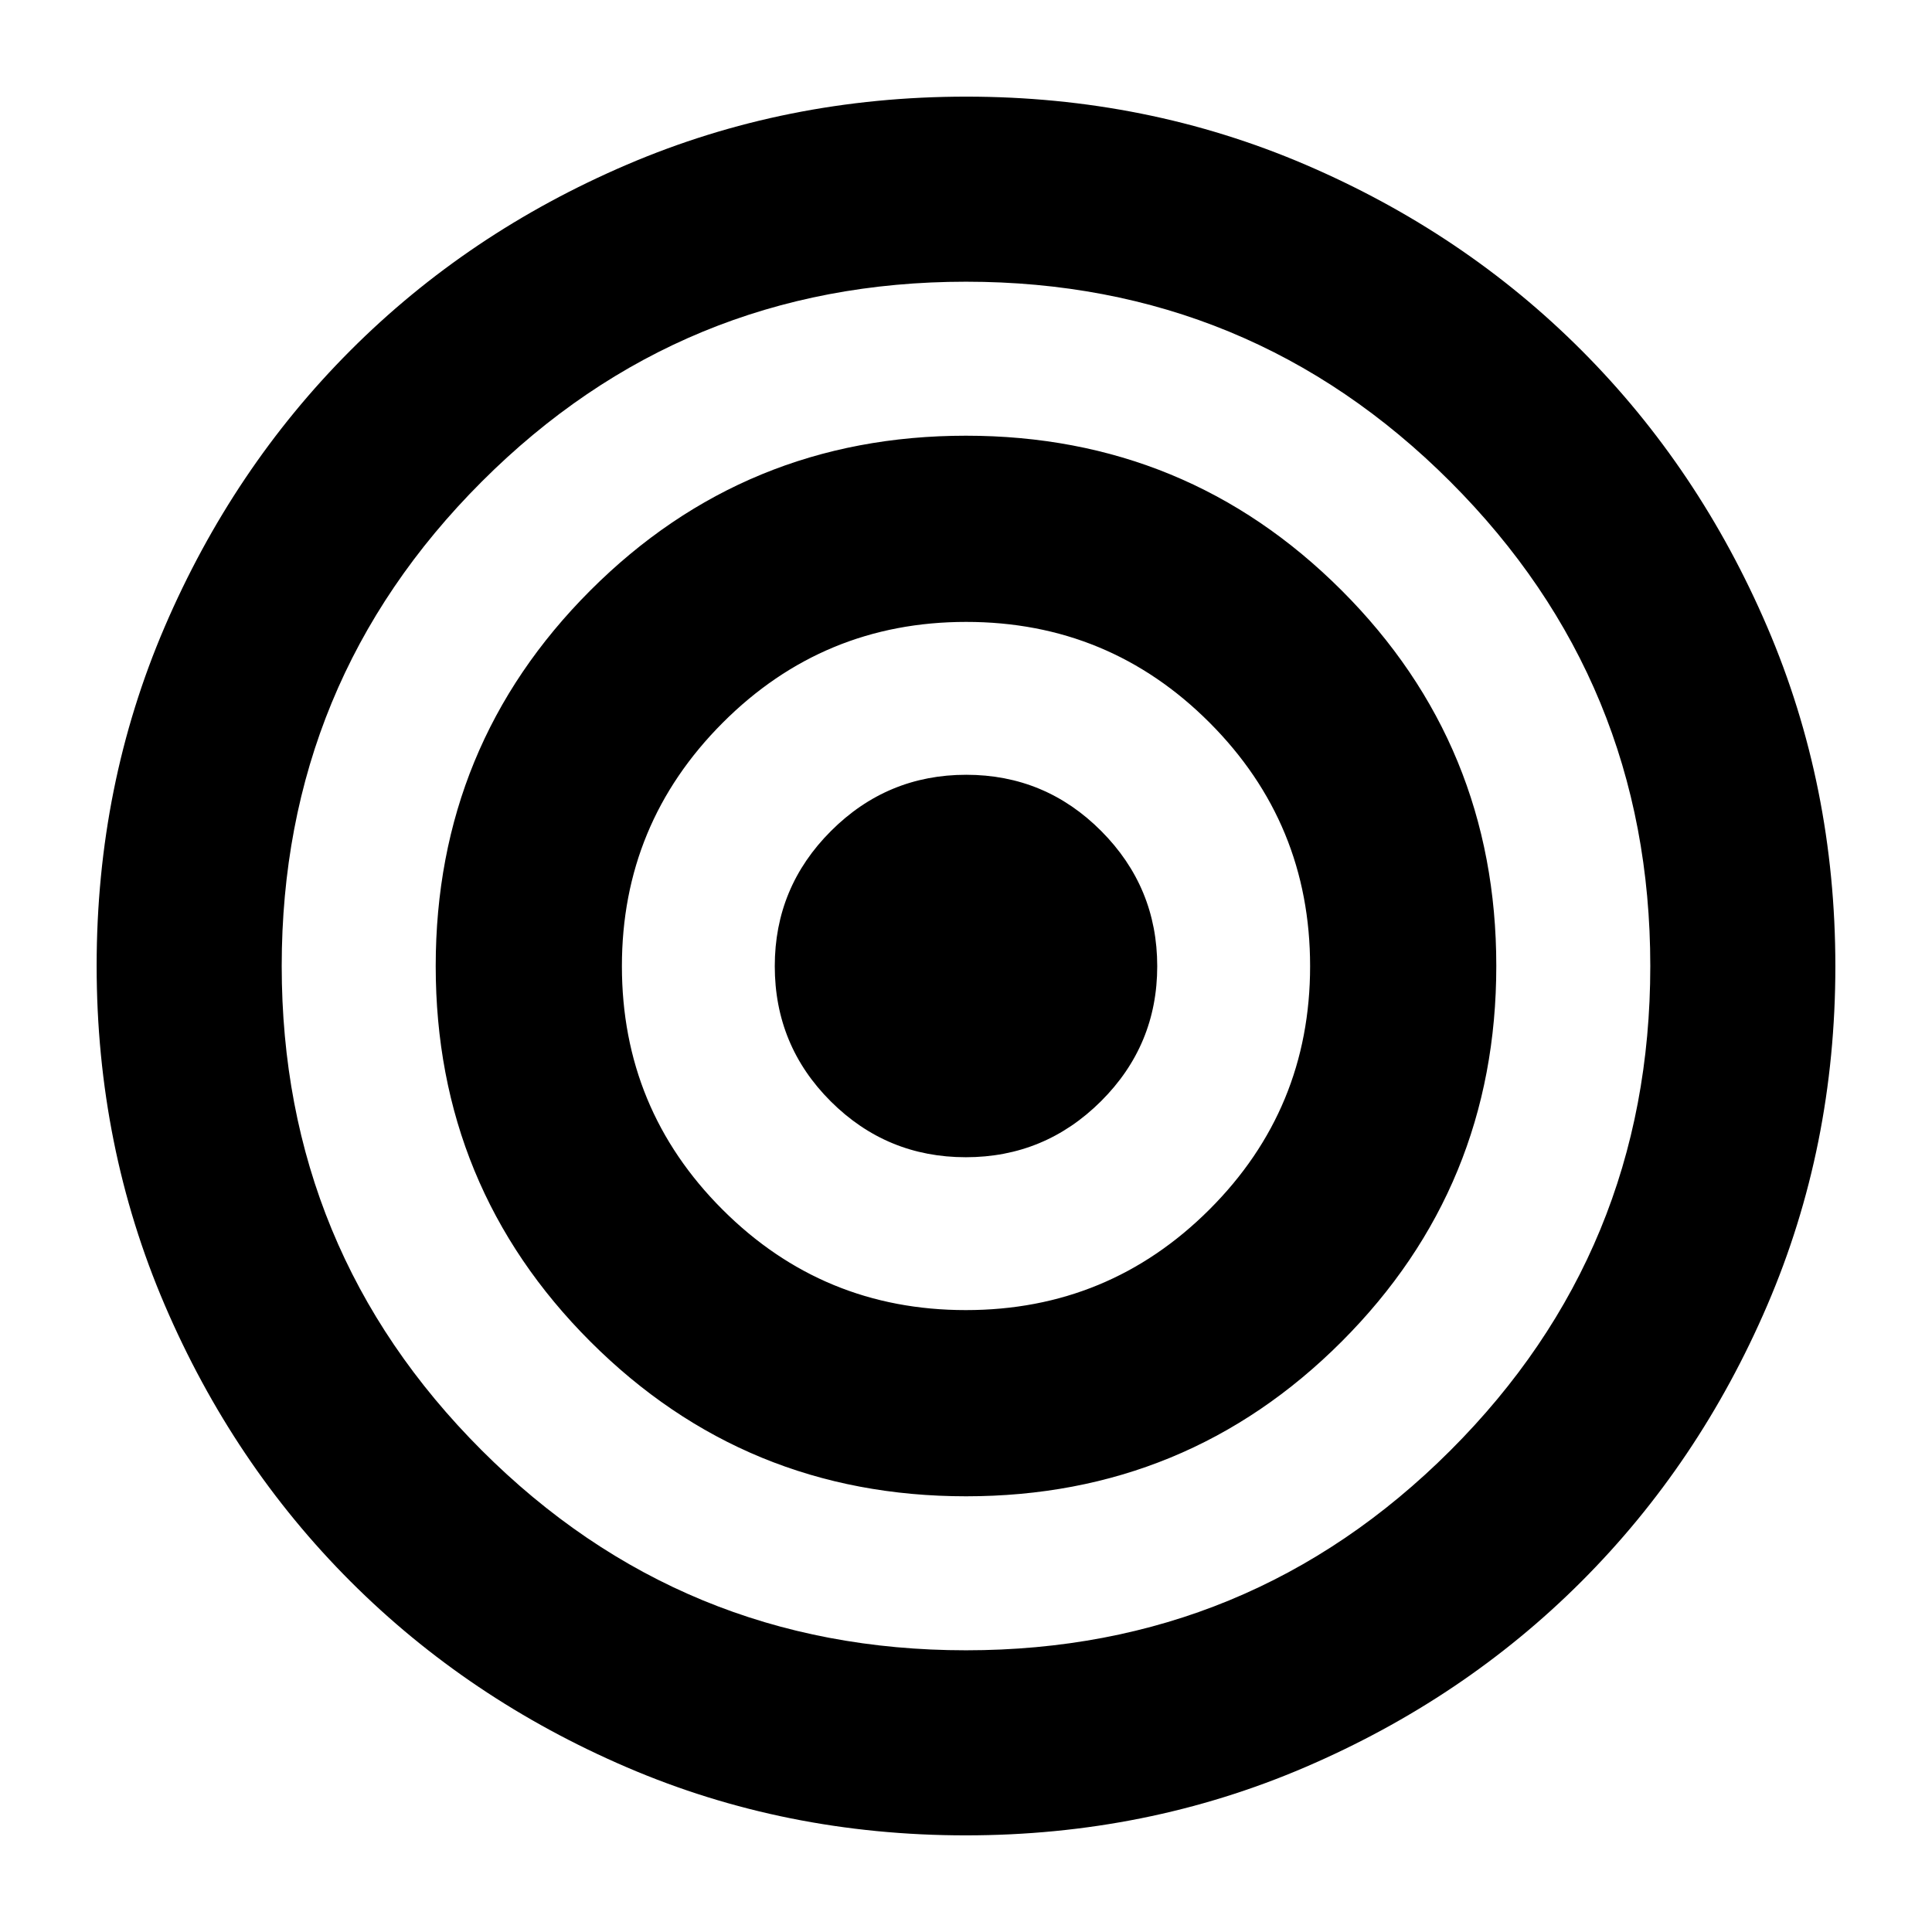 <svg xmlns="http://www.w3.org/2000/svg" height="24" viewBox="0 -960 960 960" width="24"><path d="M479.85-48.02q-89.7 0-168.46-33.85-78.75-33.85-137.22-92.32-58.46-58.46-92.31-137.36-33.84-78.89-33.84-168.6 0-89.7 33.85-168.46 33.85-78.75 92.23-137.23 58.39-58.48 137.33-92.31 78.93-33.83 168.67-33.83 89.75 0 168.62 33.83 78.88 33.84 137.22 92.32 58.35 58.48 92.2 137.38 33.84 78.89 33.84 168.6 0 89.7-33.85 168.46-33.85 78.75-92.32 137.22-58.46 58.46-137.36 92.31-78.89 33.84-168.6 33.84Zm.15-91.96q141.28 0 240.65-99.25T820.02-480q0-141.28-99.37-240.65T480-820.02q-141.28 0-240.65 99.37T139.98-480q0 141.28 99.37 240.65T480-139.98Zm.04-76.52q-109.78 0-186.66-76.84-76.88-76.85-76.88-186.62 0-109.78 76.84-186.66 76.85-76.88 186.62-76.88 109.78 0 186.66 76.84 76.88 76.85 76.88 186.62 0 109.78-76.84 186.66-76.85 76.88-186.62 76.88Zm-.12-92.52q70.97 0 121.02-49.97 50.04-49.97 50.04-120.93 0-70.97-49.97-121.02-49.97-50.04-120.93-50.04-70.97 0-121.02 50.16-50.04 50.16-50.04 120.9 0 70.96 49.97 120.93 49.97 49.97 120.93 49.97Zm-.03-75.96q-39.24 0-67.08-27.74-27.83-27.74-27.83-67.22 0-39.24 27.94-67.16 27.95-27.92 67.19-27.92 39.24 0 67.08 27.94 27.83 27.95 27.83 67.19 0 39.24-27.94 67.08-27.95 27.83-67.19 27.83Z"/></svg>